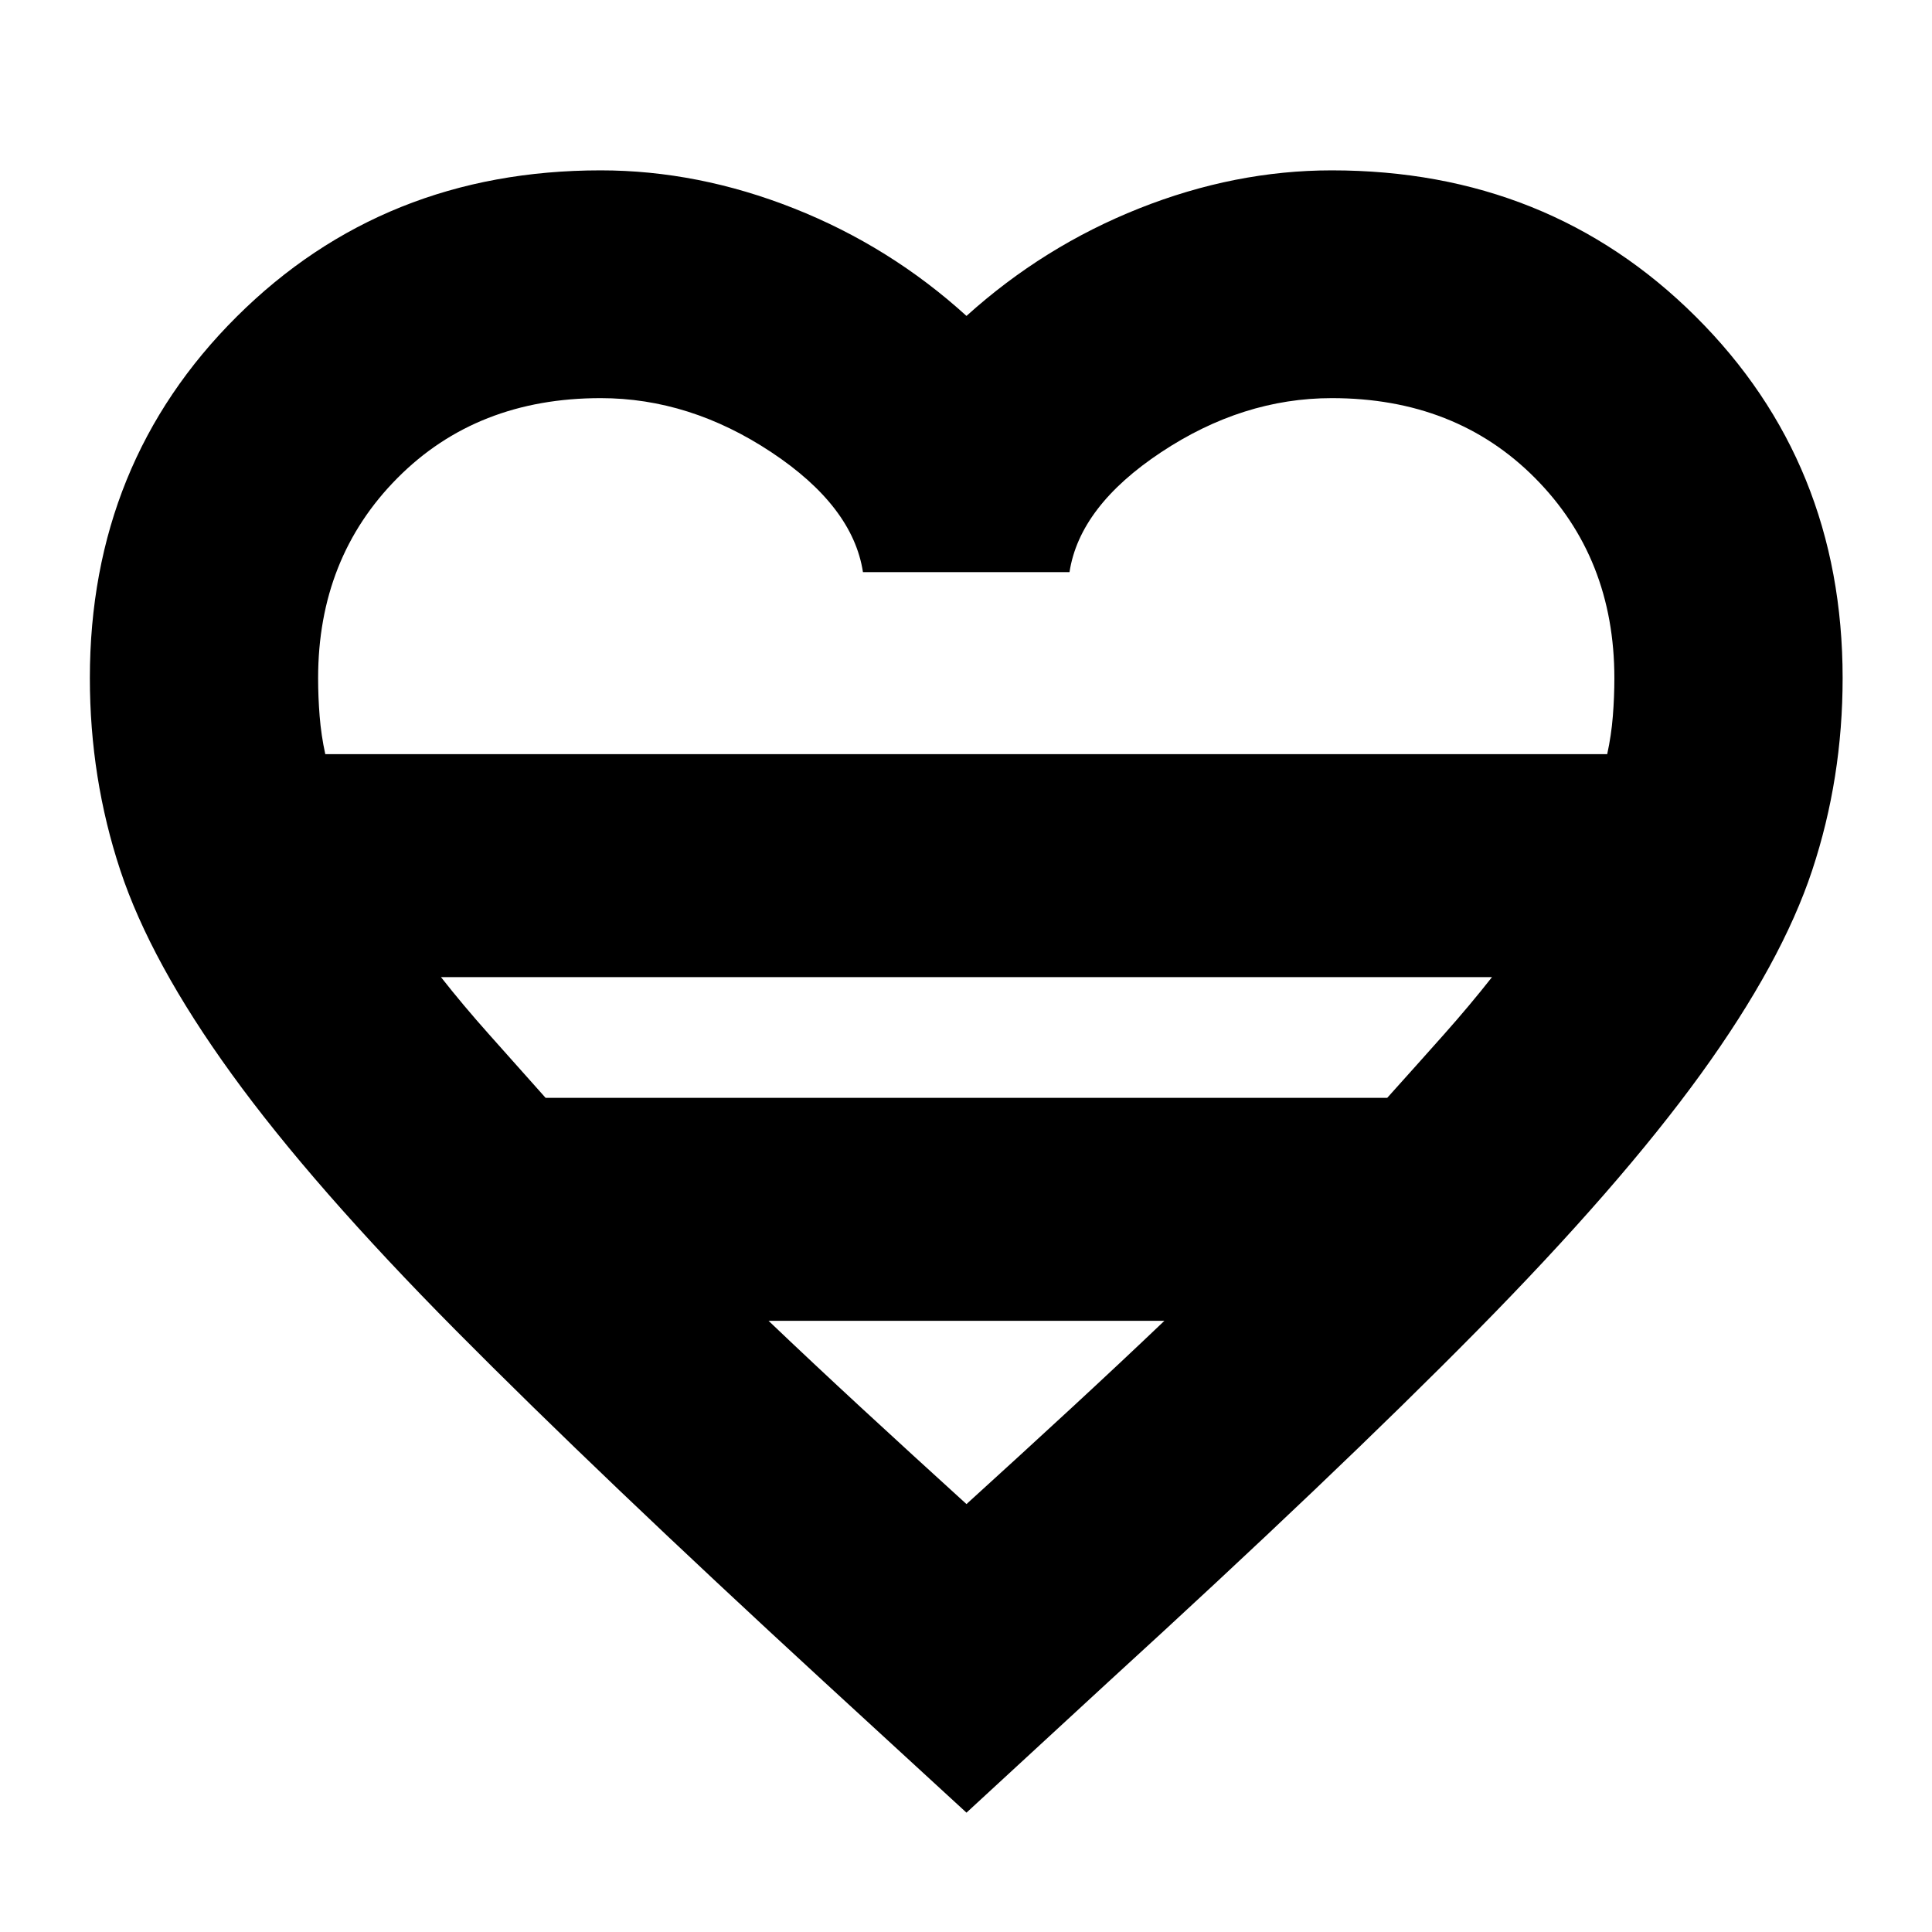 <svg xmlns="http://www.w3.org/2000/svg" height="24" viewBox="0 -960 960 960" width="24"><path d="m480.24-59.3-70.89-65.13Q297.72-227.11 226.52-298.92q-71.19-71.82-111.41-127.4-40.22-55.57-55.34-101.25-15.12-45.68-15.12-95.47 0-107.02 73.02-179.67 73.01-72.64 180.81-72.64 48.31 0 96.03 18.9 47.73 18.91 85.73 53.43 38.24-34.52 85.81-53.43 47.57-18.9 95.71-18.9 107.8 0 180.81 72.64 73.02 72.65 73.02 179.67 0 49.79-15.12 95.47t-55.34 101.25q-40.22 55.58-111.03 127.4-70.82 71.81-183.21 174.49L480.24-59.3ZM161.63-585.26h636.98q2.04-9.33 2.8-18.85.76-9.53.76-18.93 0-59.73-39.42-99.43-39.42-39.7-100.99-39.7-44.28 0-84.8 26.88-40.53 26.88-45.53 59.59H428.8q-5-32.71-45.52-59.59-40.52-26.88-84.8-26.88-61.57 0-100.99 39.7-39.42 39.7-39.42 99.43 0 9.4.76 18.93.76 9.52 2.8 18.85Zm109.48 170.78H689.3q15.07-16.76 28.07-31.38 13-14.62 24-28.62H219.11q11 14 24.04 28.62 13.05 14.62 27.96 31.38Zm209.13 201.85q27.61-25.09 52.19-47.79 24.59-22.71 46.16-43.28h-196.7q21.57 20.57 46.15 43.28 24.59 22.7 52.2 47.79Zm0-372.63Z"/></svg>